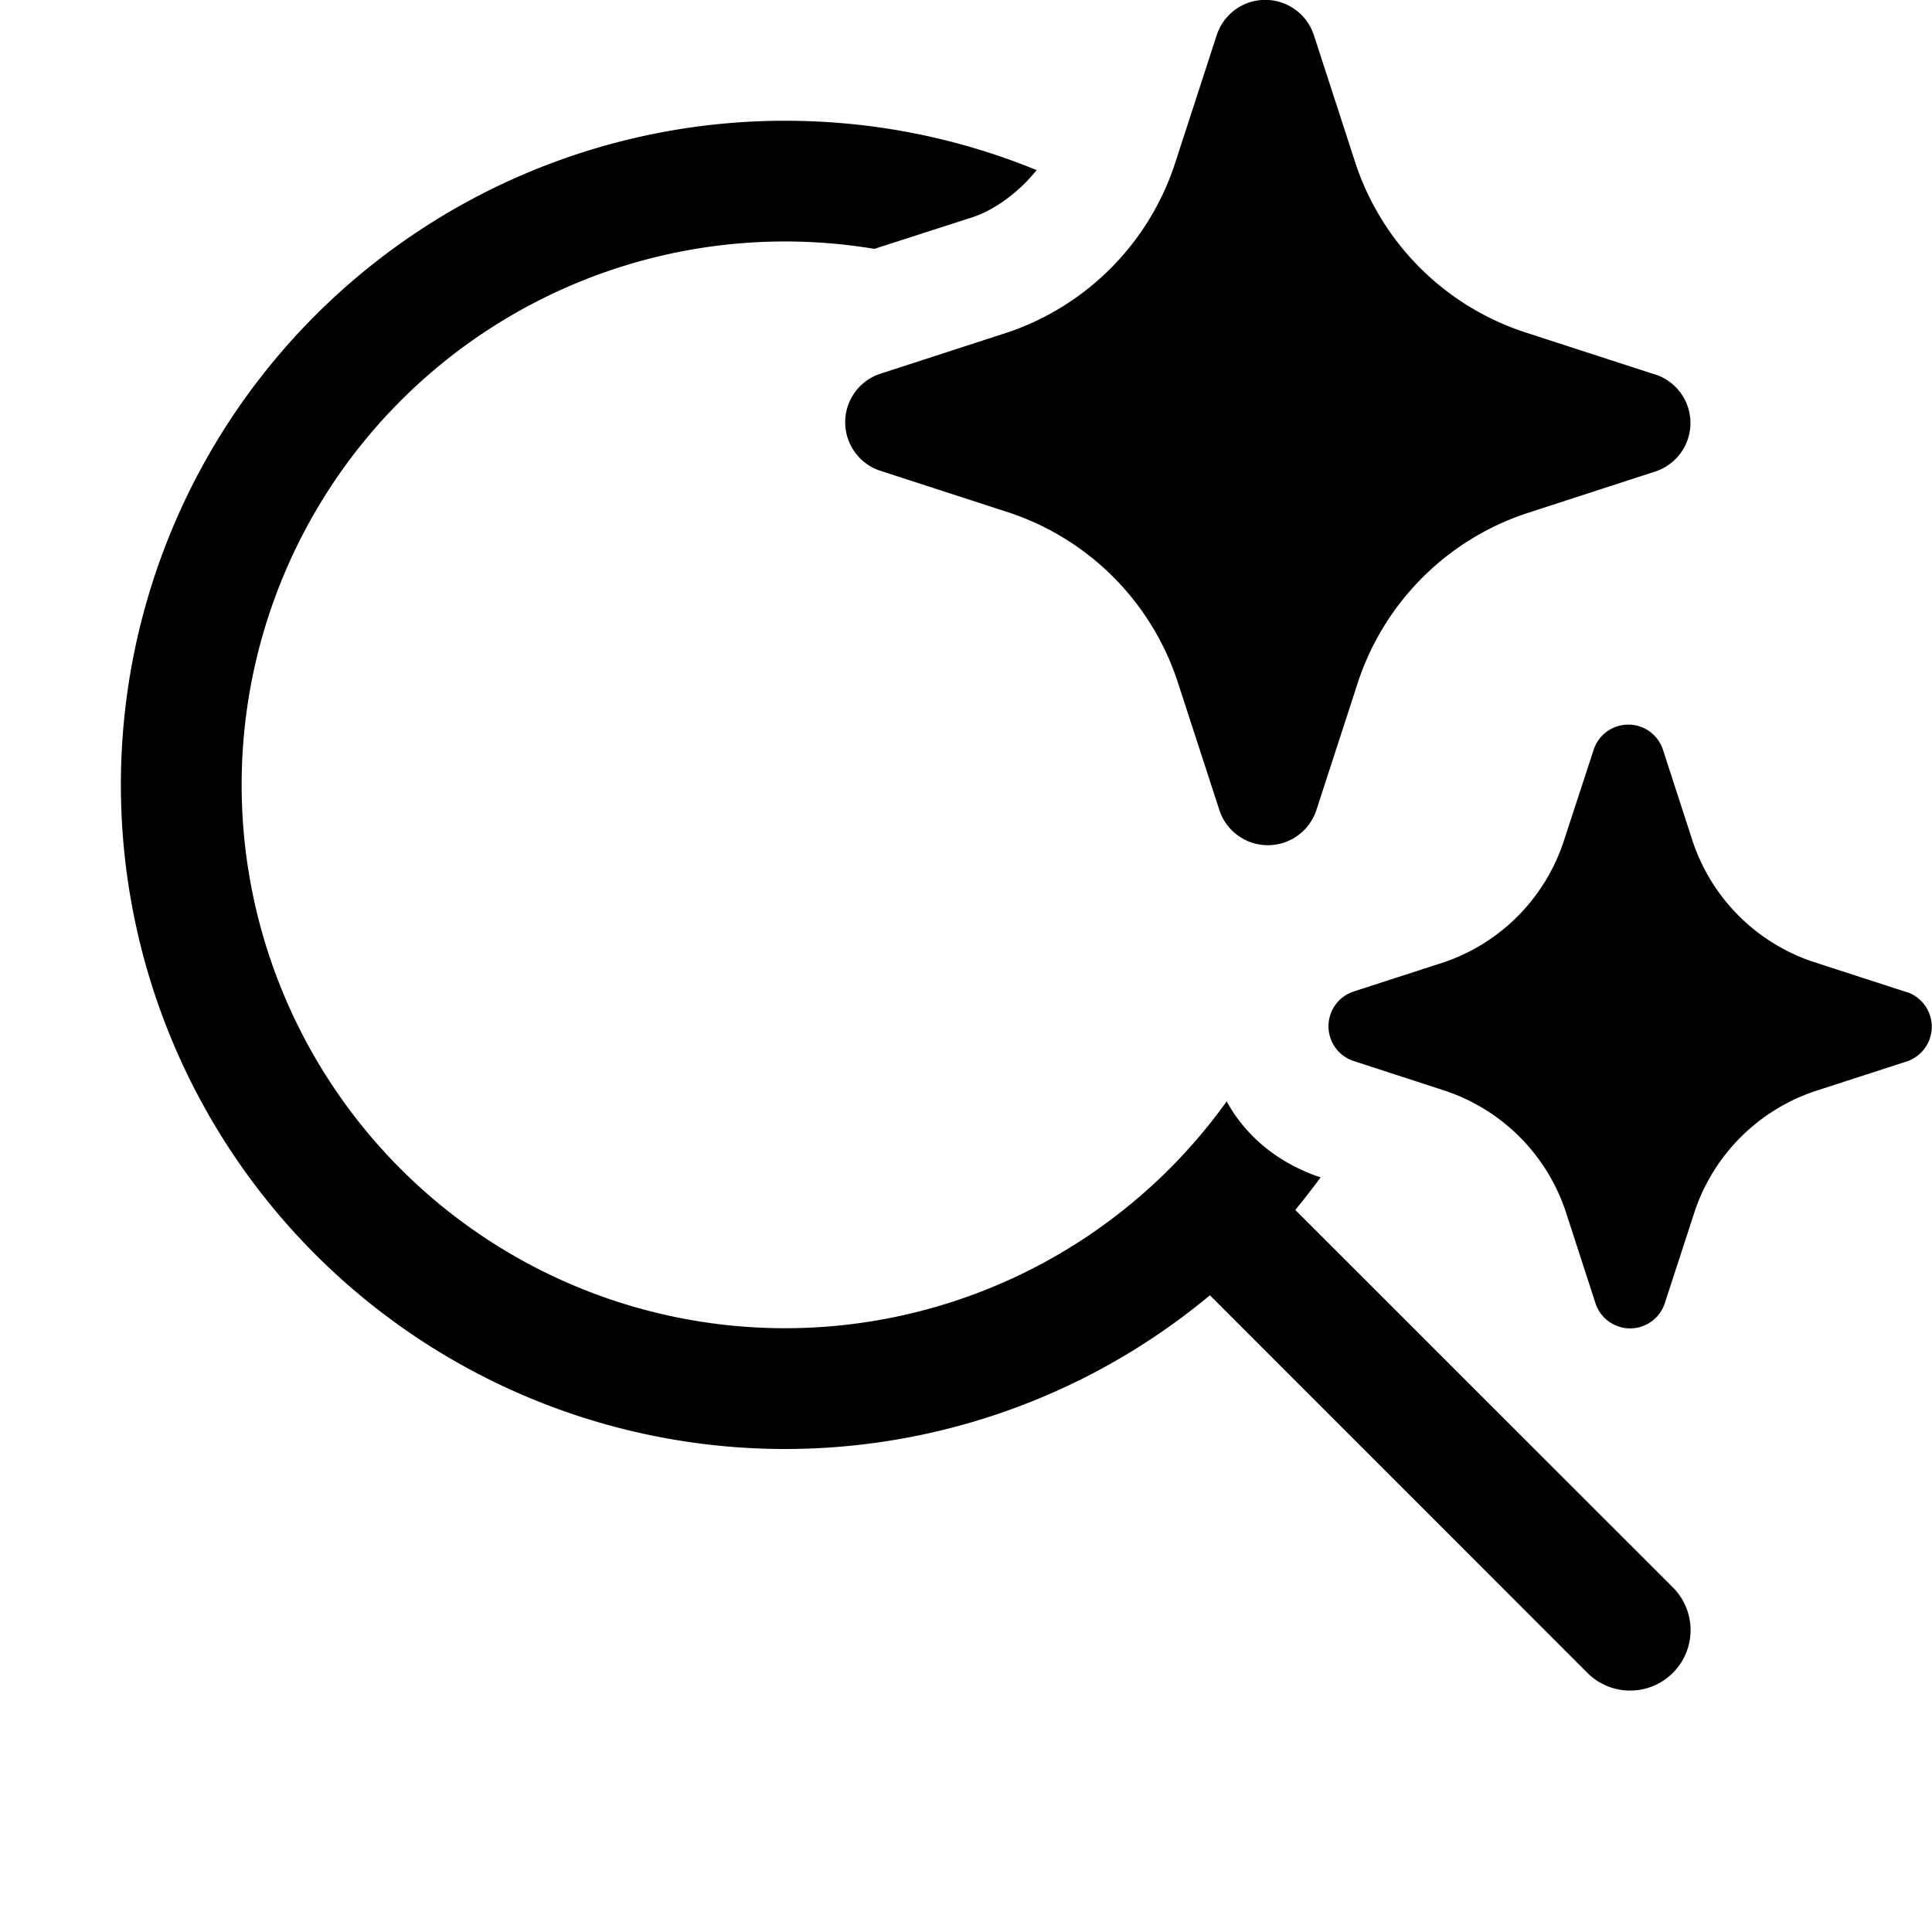<svg xmlns="http://www.w3.org/2000/svg" width="3em" height="3em" viewBox="0 0 16 16"><path fill="currentColor" d="m10.878.282l.348 1.071a2.2 2.2 0 0 0 1.398 1.397l1.072.348l.021.006a.423.423 0 0 1 0 .798l-1.071.348a2.2 2.2 0 0 0-1.399 1.397l-.348 1.07a.423.423 0 0 1-.798 0l-.348-1.07a2.2 2.2 0 0 0-1.399-1.403l-1.072-.348a.423.423 0 0 1 0-.798l1.072-.348a2.2 2.2 0 0 0 1.377-1.397l.348-1.07a.423.423 0 0 1 .799 0m4.905 7.931l-.765-.248a1.58 1.58 0 0 1-1-.999l-.248-.764a.302.302 0 0 0-.57 0l-.25.764a1.58 1.58 0 0 1-.983.999l-.765.248a.303.303 0 0 0 0 .57l.765.249a1.58 1.58 0 0 1 1 1.002l.248.764a.302.302 0 0 0 .57 0l.249-.764a1.58 1.58 0 0 1 .999-.999l.765-.248a.303.303 0 0 0 0-.57zM6.5 1c.738 0 1.442.145 2.085.409q-.044.054-.093.104c-.13.13-.29.24-.45.29l-.801.258a4.5 4.5 0 1 0 2.918 7.06q.037.069.085.135c.16.22.38.38.65.48l.043.014a6 6 0 0 1-.21.27l3.127 3.126a.5.5 0 0 1-.708.708l-3.126-3.127A5.5 5.5 0 1 1 6.5 1"/></svg>